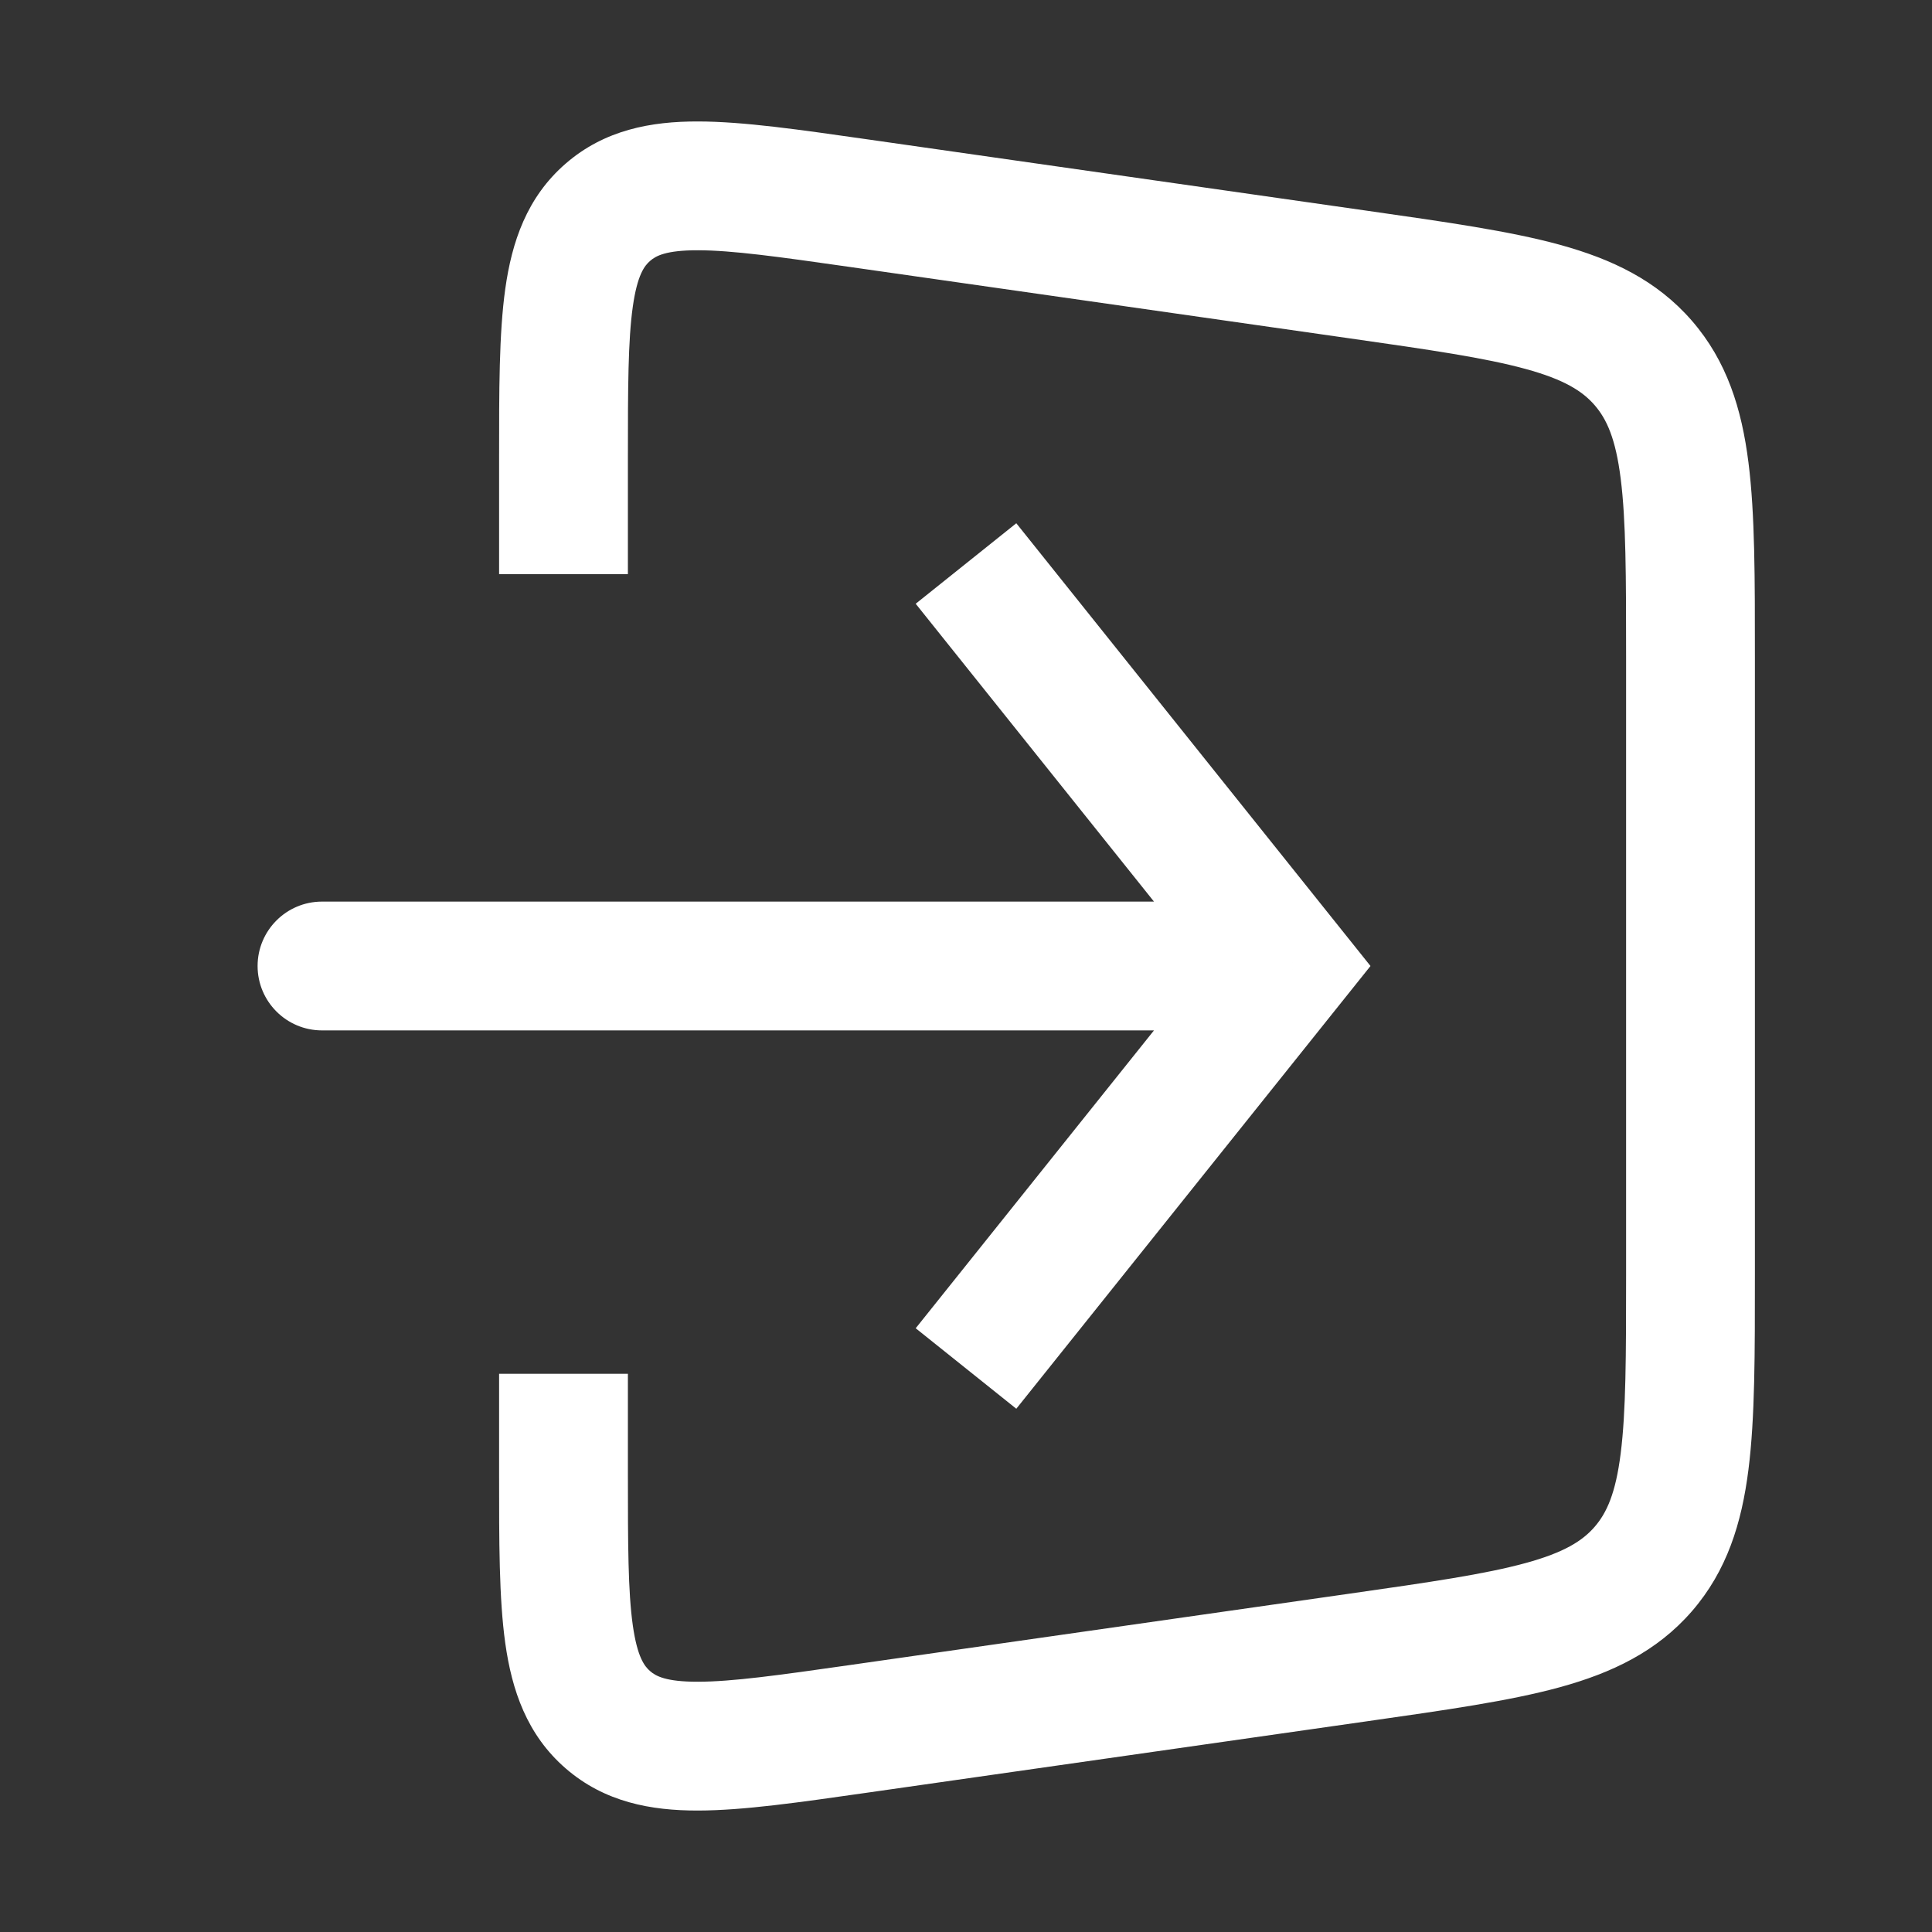<svg width="30" height="30" viewBox="0 0 30 30" fill="none" xmlns="http://www.w3.org/2000/svg">
<rect x="0" y="0" width="30" height="30" fill="#333333" stroke="none"/>
<path d="M13.316 26.848L13.457 27.838L13.316 26.848ZM9.44 26.705L8.784 27.46L9.44 26.705ZM21.099 25.736L20.957 24.746L21.099 25.736ZM25.516 5.636L24.761 6.291L25.516 5.636ZM13.174 4.142L20.957 5.254L21.24 3.274L13.457 2.162L13.174 4.142ZM25.25 10.204V19.796H27.25V10.204H25.25ZM20.957 24.746L13.174 25.858L13.457 27.838L21.24 26.726L20.957 24.746ZM9.75 8.915V7.112H7.75V8.915H9.75ZM9.75 22.888V21.332H7.75V22.888H9.75ZM13.174 25.858C12.082 26.014 11.368 26.113 10.838 26.114C10.336 26.115 10.181 26.024 10.095 25.949L8.784 27.46C9.388 27.984 10.109 28.116 10.841 28.114C11.546 28.113 12.425 27.985 13.457 27.838L13.174 25.858ZM7.75 22.888C7.75 23.931 7.748 24.819 7.846 25.517C7.948 26.242 8.18 26.937 8.784 27.46L10.095 25.949C10.009 25.875 9.896 25.734 9.826 25.237C9.752 24.712 9.75 23.991 9.75 22.888H7.75ZM25.25 19.796C25.25 21.063 25.248 21.919 25.166 22.568C25.088 23.189 24.949 23.492 24.761 23.709L26.272 25.019C26.817 24.39 27.045 23.65 27.15 22.819C27.252 22.015 27.25 21.011 27.25 19.796H25.25ZM21.24 26.726C22.442 26.554 23.437 26.414 24.218 26.2C25.026 25.978 25.726 25.648 26.272 25.019L24.761 23.709C24.573 23.925 24.293 24.106 23.689 24.271C23.058 24.444 22.211 24.567 20.957 24.746L21.24 26.726ZM20.957 5.254C22.211 5.433 23.058 5.556 23.689 5.729C24.293 5.894 24.573 6.075 24.761 6.291L26.272 4.981C25.726 4.352 25.026 4.022 24.218 3.8C23.437 3.586 22.442 3.446 21.24 3.274L20.957 5.254ZM27.25 10.204C27.25 8.989 27.252 7.985 27.15 7.182C27.045 6.35 26.817 5.61 26.272 4.981L24.761 6.291C24.949 6.508 25.088 6.811 25.166 7.432C25.248 8.081 25.25 8.937 25.25 10.204H27.25ZM13.457 2.162C12.425 2.015 11.546 1.887 10.841 1.886C10.109 1.884 9.388 2.016 8.784 2.54L10.095 4.051C10.181 3.976 10.336 3.885 10.838 3.886C11.368 3.887 12.082 3.986 13.174 4.142L13.457 2.162ZM9.75 7.112C9.75 6.009 9.752 5.288 9.826 4.763C9.896 4.266 10.009 4.125 10.095 4.051L8.784 2.54C8.18 3.063 7.948 3.758 7.846 4.484C7.748 5.181 7.75 6.069 7.75 7.112H9.75Z" fill="white"/>
<path d="M20 15L20.781 14.375L21.281 15L20.781 15.625L20 15ZM5 16C4.448 16 4 15.552 4 15C4 14.448 4.448 14 5 14V16ZM15.781 8.125L20.781 14.375L19.219 15.625L14.219 9.375L15.781 8.125ZM20.781 15.625L15.781 21.875L14.219 20.625L19.219 14.375L20.781 15.625ZM20 16H5V14H20V16Z" fill="white"/>
</svg>
